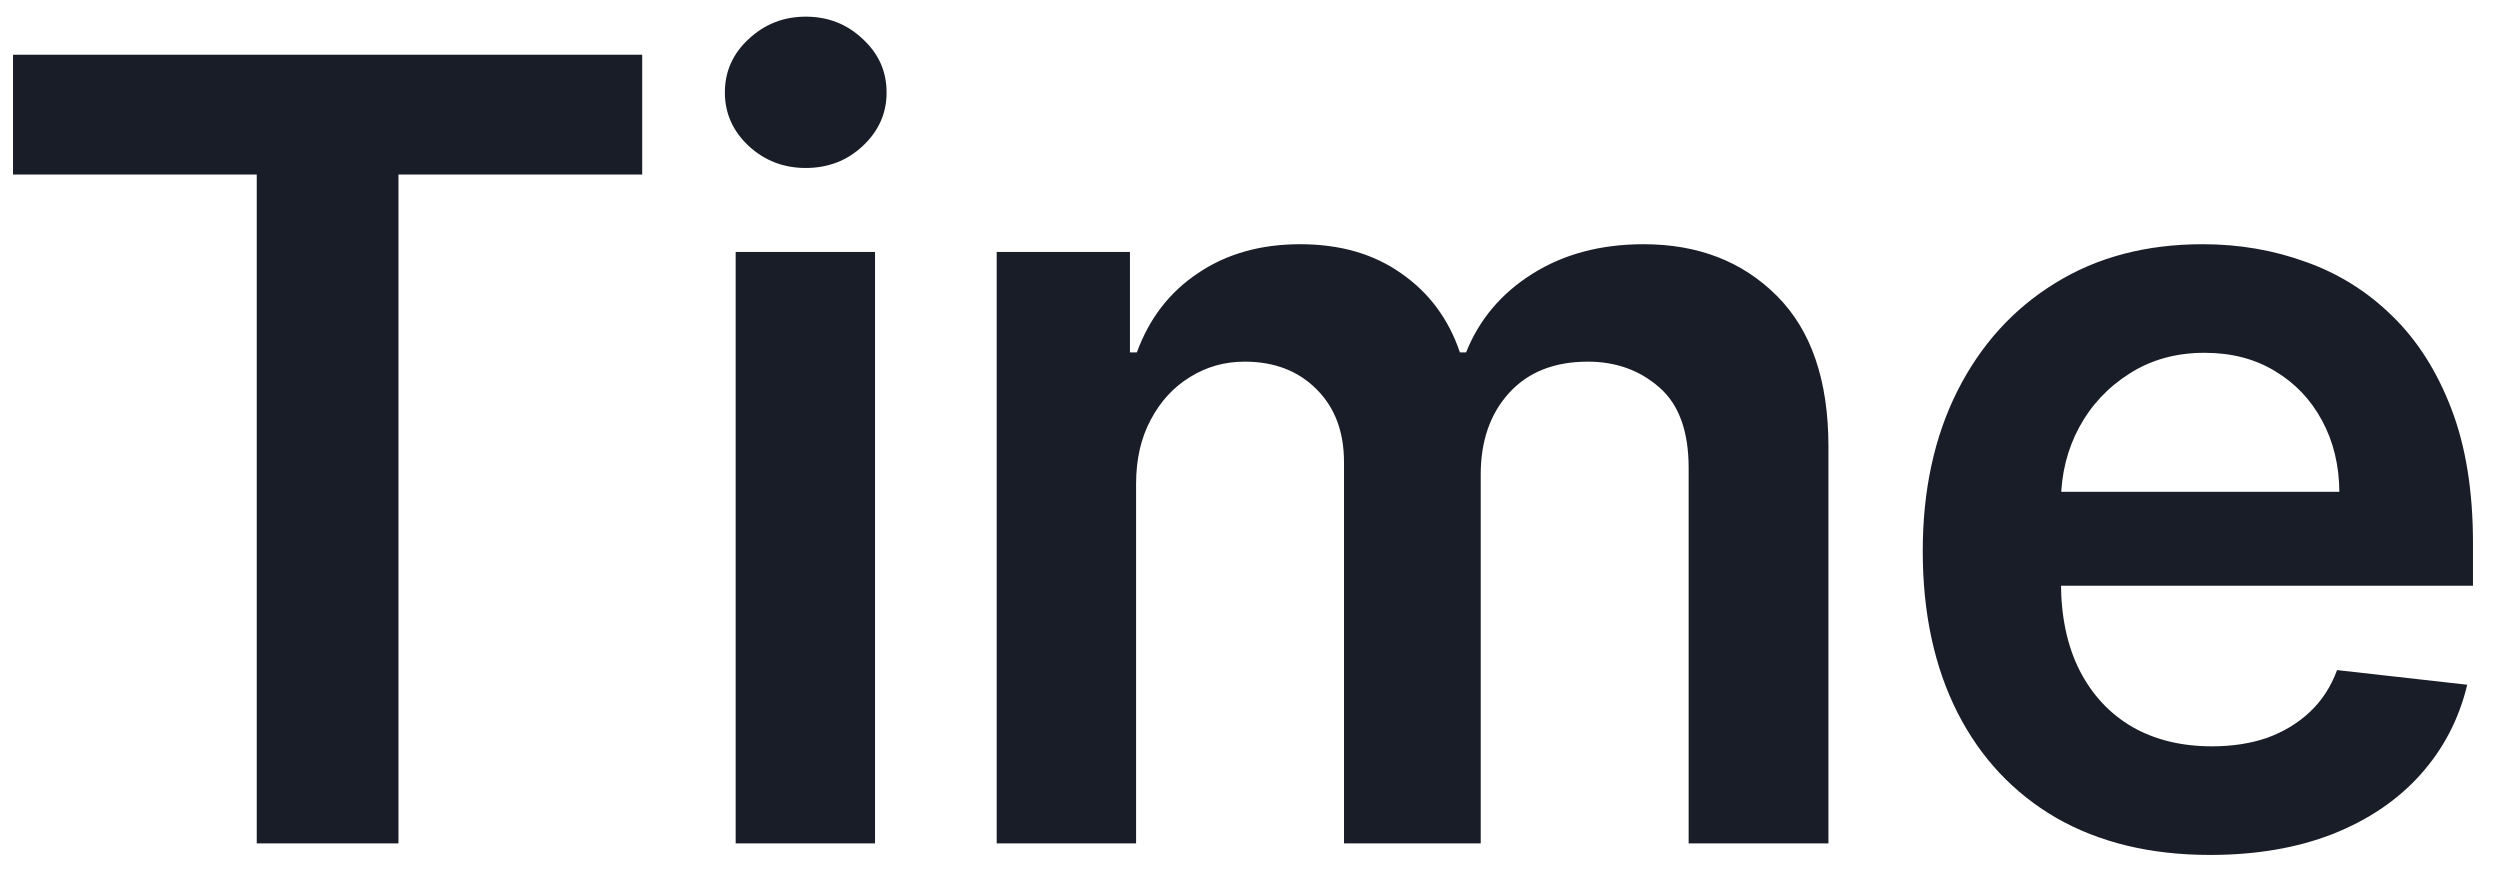 <svg width="83" height="29" viewBox="0 0 83 29" fill="none" xmlns="http://www.w3.org/2000/svg">
<path d="M0.432 5.794V1.818H21.321V5.794H13.229V28H8.524V5.794H0.432ZM24.424 28V8.364H29.051V28H24.424ZM26.75 5.577C26.017 5.577 25.387 5.334 24.858 4.848C24.33 4.354 24.066 3.761 24.066 3.071C24.066 2.372 24.33 1.78 24.858 1.294C25.387 0.8 26.017 0.553 26.75 0.553C27.492 0.553 28.122 0.8 28.642 1.294C29.171 1.78 29.435 2.372 29.435 3.071C29.435 3.761 29.171 4.354 28.642 4.848C28.122 5.334 27.492 5.577 26.75 5.577ZM33.09 28V8.364H37.514V11.7H37.744C38.153 10.575 38.83 9.697 39.776 9.067C40.722 8.428 41.852 8.108 43.164 8.108C44.494 8.108 45.614 8.432 46.526 9.08C47.447 9.719 48.094 10.592 48.469 11.7H48.674C49.109 10.609 49.842 9.74 50.873 9.092C51.913 8.436 53.144 8.108 54.568 8.108C56.374 8.108 57.849 8.679 58.991 9.821C60.133 10.963 60.704 12.629 60.704 14.82V28H56.063V15.536C56.063 14.317 55.739 13.426 55.092 12.864C54.444 12.293 53.651 12.007 52.714 12.007C51.597 12.007 50.724 12.357 50.093 13.055C49.471 13.746 49.16 14.645 49.16 15.753V28H44.621V15.344C44.621 14.329 44.315 13.52 43.701 12.915C43.096 12.31 42.303 12.007 41.323 12.007C40.658 12.007 40.053 12.178 39.508 12.518C38.962 12.851 38.528 13.324 38.204 13.938C37.88 14.543 37.718 15.25 37.718 16.06V28H33.09ZM73.372 28.384C71.403 28.384 69.703 27.974 68.271 27.156C66.848 26.329 65.753 25.162 64.986 23.653C64.219 22.136 63.835 20.351 63.835 18.297C63.835 16.277 64.219 14.504 64.986 12.979C65.761 11.445 66.844 10.251 68.233 9.399C69.622 8.538 71.254 8.108 73.129 8.108C74.339 8.108 75.481 8.304 76.555 8.696C77.638 9.08 78.592 9.676 79.419 10.486C80.254 11.296 80.91 12.327 81.388 13.579C81.865 14.824 82.103 16.307 82.103 18.028V19.447H66.008V16.328H77.667C77.659 15.442 77.467 14.653 77.092 13.963C76.717 13.264 76.193 12.714 75.52 12.314C74.855 11.913 74.079 11.713 73.193 11.713C72.247 11.713 71.416 11.943 70.7 12.403C69.984 12.855 69.426 13.452 69.025 14.193C68.633 14.926 68.433 15.732 68.424 16.609V19.332C68.424 20.474 68.633 21.454 69.051 22.273C69.469 23.082 70.052 23.704 70.802 24.139C71.552 24.565 72.43 24.778 73.436 24.778C74.109 24.778 74.719 24.685 75.264 24.497C75.809 24.301 76.282 24.016 76.683 23.641C77.084 23.266 77.386 22.801 77.591 22.247L81.912 22.733C81.639 23.875 81.119 24.872 80.352 25.724C79.594 26.568 78.622 27.224 77.437 27.693C76.253 28.153 74.897 28.384 73.372 28.384Z" fill="#181D27"/>
</svg>
